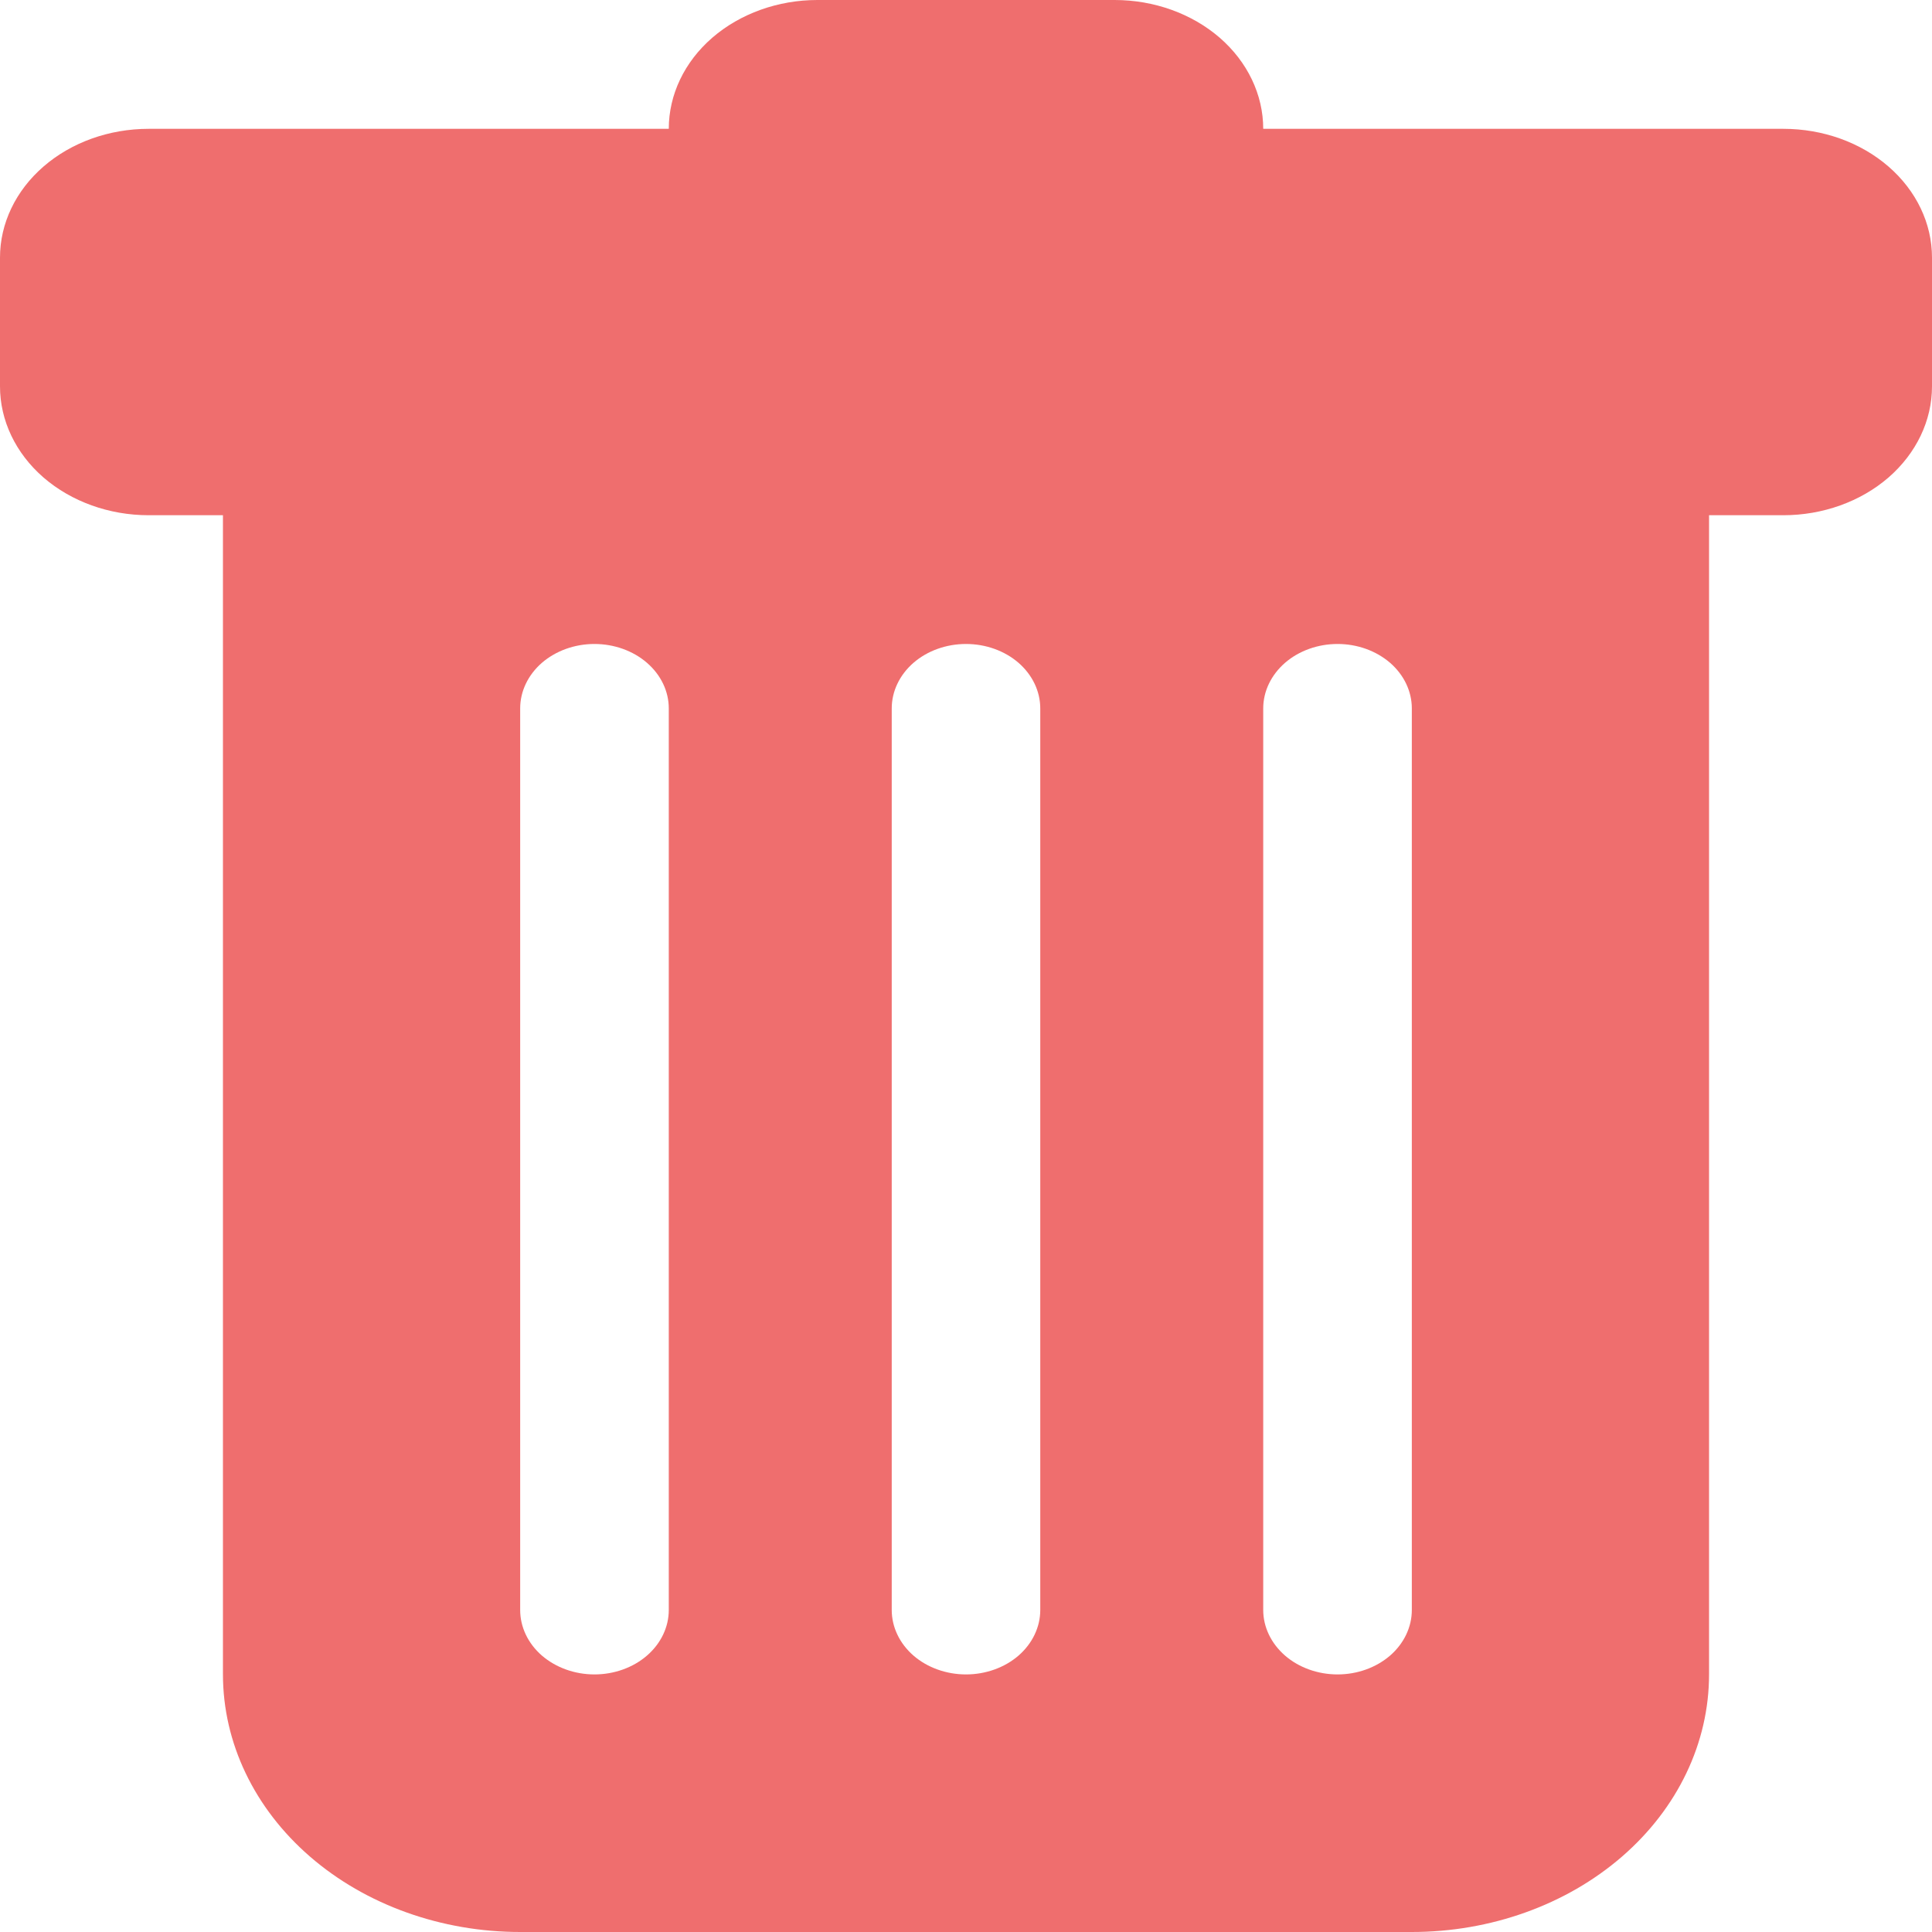 <svg width="15px" height="15px" viewBox="0 0 25 25" fill="none" xmlns="http://www.w3.org/2000/svg">
<path fill-rule="evenodd" clip-rule="evenodd" d="M1.923 1.667C1.413 1.667 0.924 1.842 0.563 2.155C0.203 2.467 0 2.891 0 3.333V5C0 5.442 0.203 5.866 0.563 6.179C0.924 6.491 1.413 6.667 1.923 6.667H2.885V21.667C2.885 22.551 3.29 23.399 4.011 24.024C4.732 24.649 5.711 25 6.731 25H18.269C19.289 25 20.268 24.649 20.989 24.024C21.71 23.399 22.115 22.551 22.115 21.667V6.667H23.077C23.587 6.667 24.076 6.491 24.437 6.179C24.797 5.866 25 5.442 25 5V3.333C25 2.891 24.797 2.467 24.437 2.155C24.076 1.842 23.587 1.667 23.077 1.667H16.346C16.346 1.225 16.143 0.801 15.783 0.488C15.422 0.176 14.933 0 14.423 0L10.577 0C10.067 0 9.578 0.176 9.217 0.488C8.856 0.801 8.654 1.225 8.654 1.667H1.923ZM7.692 8.333C7.947 8.333 8.192 8.421 8.372 8.577C8.553 8.734 8.654 8.946 8.654 9.167V20.833C8.654 21.054 8.553 21.266 8.372 21.423C8.192 21.579 7.947 21.667 7.692 21.667C7.437 21.667 7.193 21.579 7.012 21.423C6.832 21.266 6.731 21.054 6.731 20.833V9.167C6.731 8.946 6.832 8.734 7.012 8.577C7.193 8.421 7.437 8.333 7.692 8.333ZM12.5 8.333C12.755 8.333 13 8.421 13.18 8.577C13.36 8.734 13.461 8.946 13.461 9.167V20.833C13.461 21.054 13.36 21.266 13.18 21.423C13 21.579 12.755 21.667 12.5 21.667C12.245 21.667 12 21.579 11.82 21.423C11.64 21.266 11.539 21.054 11.539 20.833V9.167C11.539 8.946 11.64 8.734 11.82 8.577C12 8.421 12.245 8.333 12.5 8.333ZM18.269 9.167C18.269 8.946 18.168 8.734 17.988 8.577C17.807 8.421 17.563 8.333 17.308 8.333C17.053 8.333 16.808 8.421 16.628 8.577C16.448 8.734 16.346 8.946 16.346 9.167V20.833C16.346 21.054 16.448 21.266 16.628 21.423C16.808 21.579 17.053 21.667 17.308 21.667C17.563 21.667 17.807 21.579 17.988 21.423C18.168 21.266 18.269 21.054 18.269 20.833V9.167Z" fill="#EF6E6E"/>
</svg>
